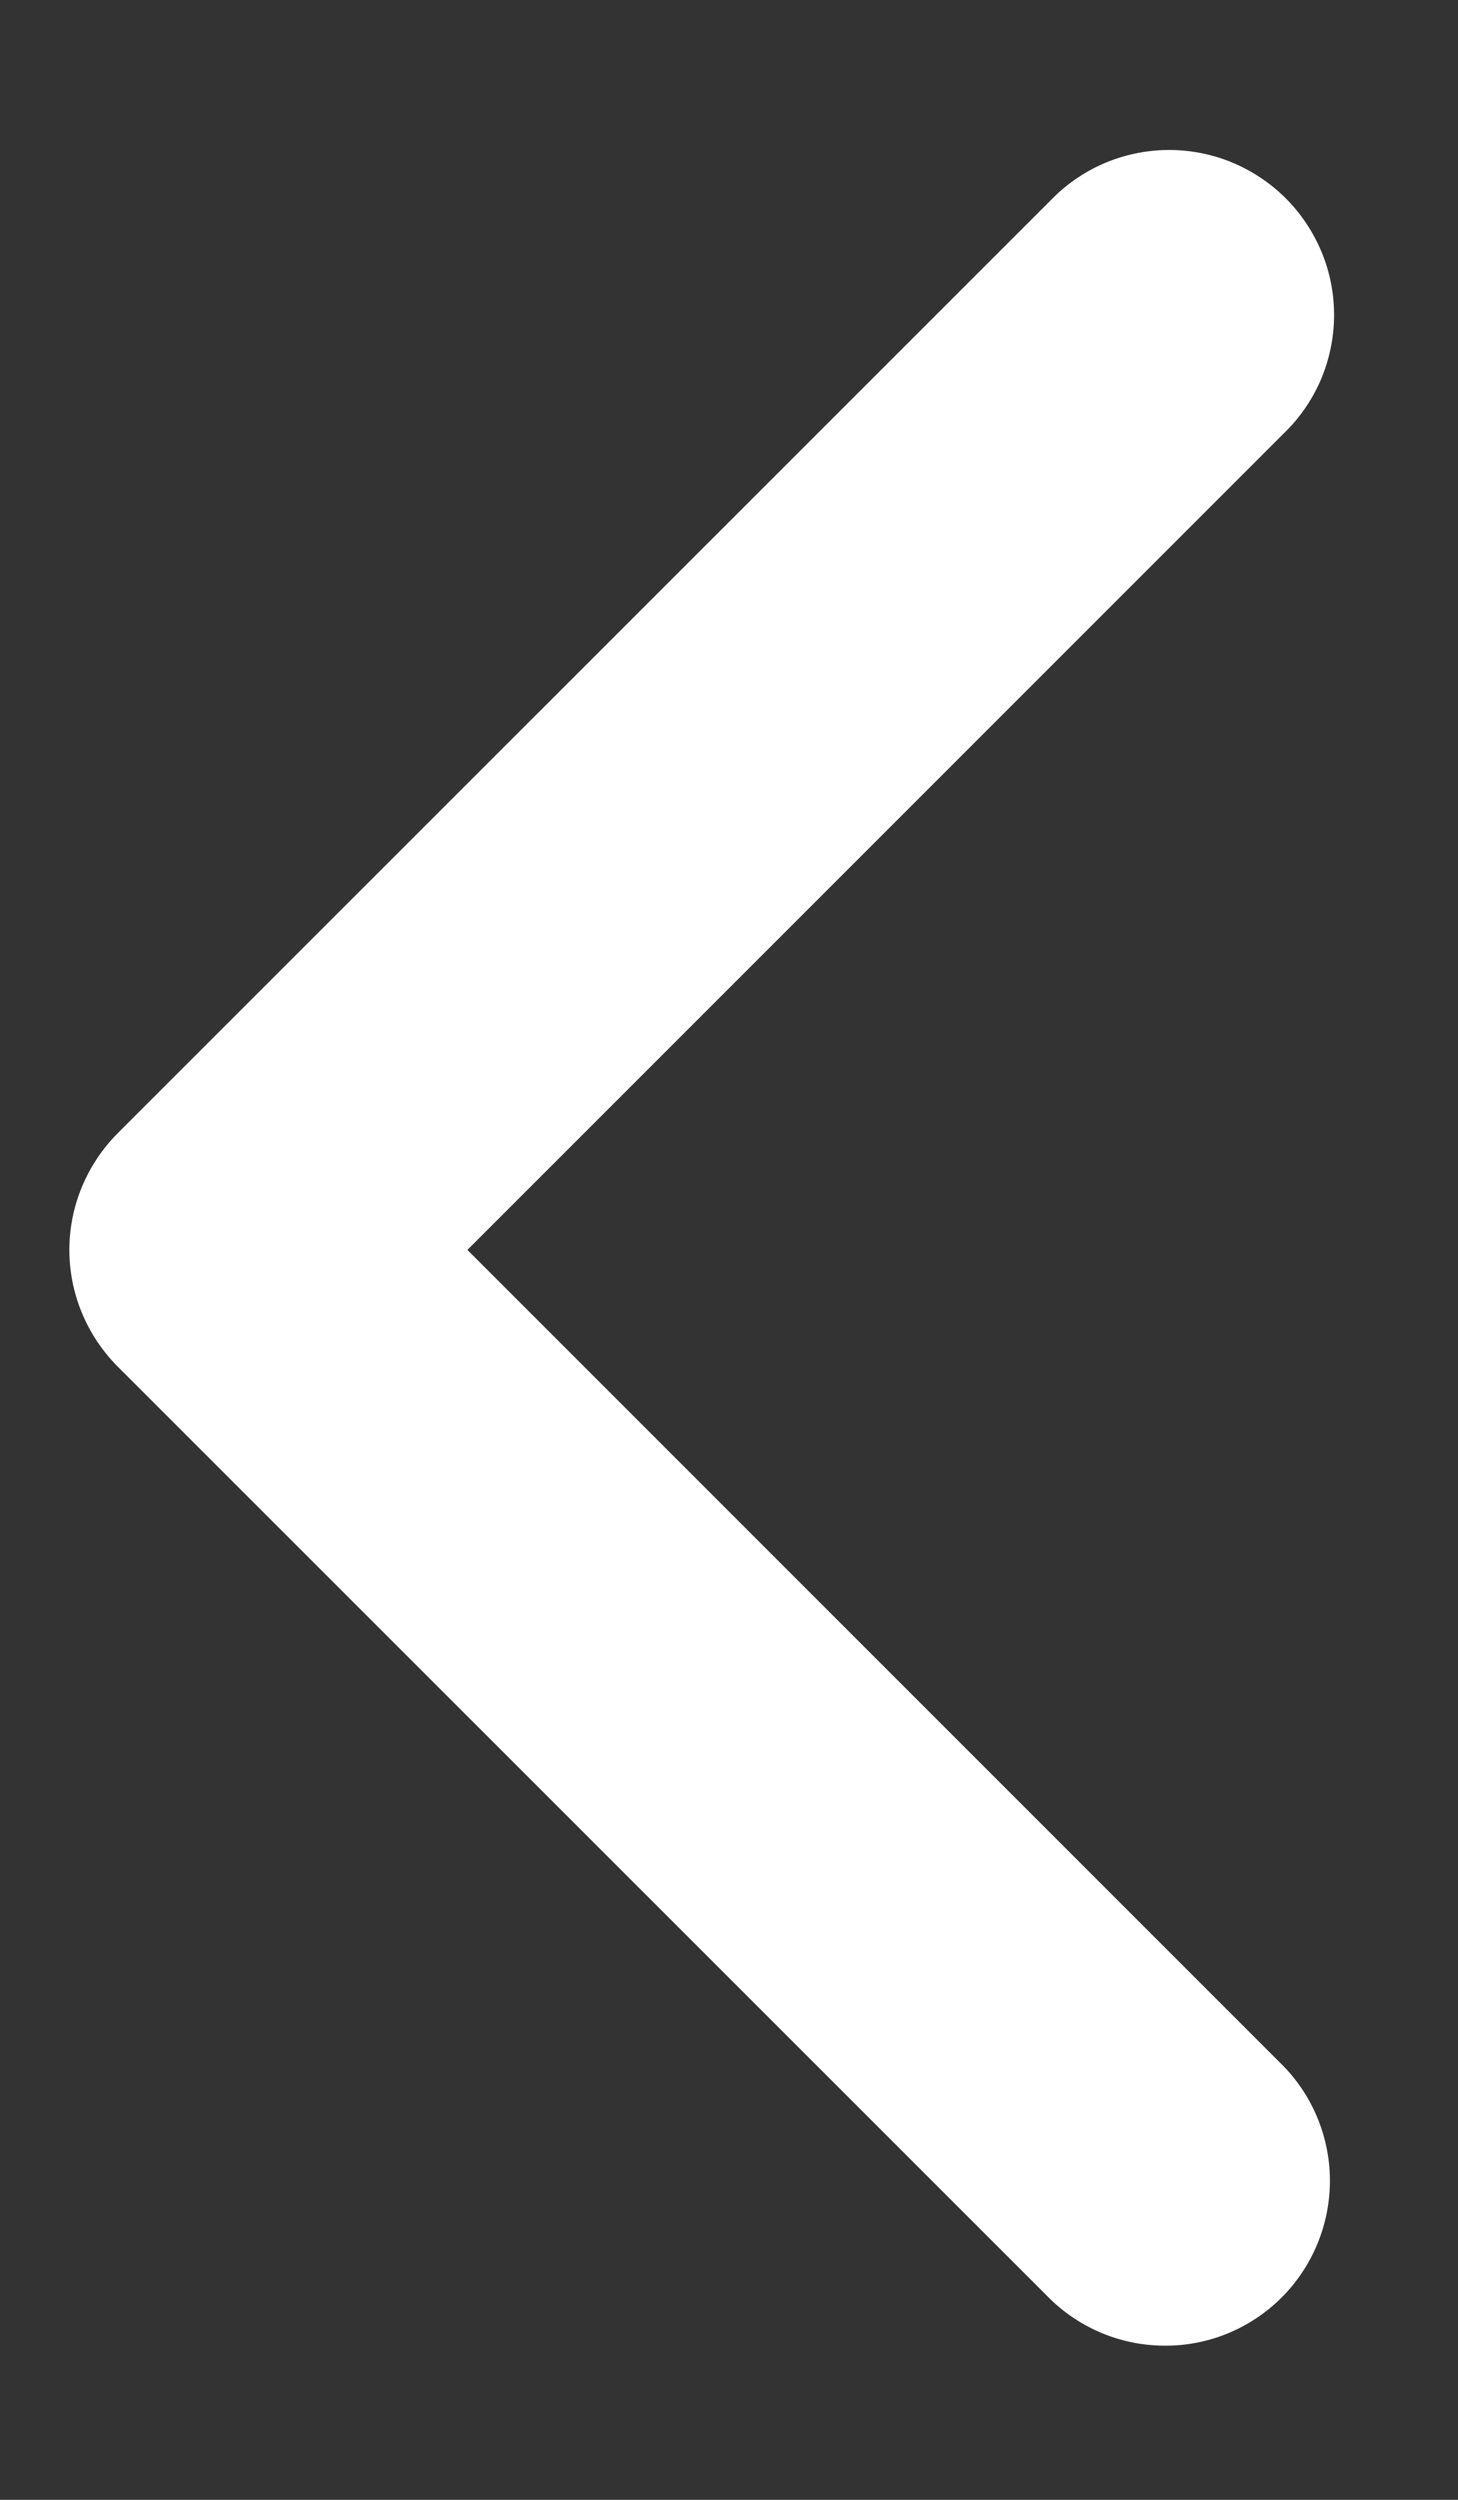 <svg width="7" height="12" viewBox="0 0 7 12" fill="none" xmlns="http://www.w3.org/2000/svg">
<rect x="0" y="0" width="7" height="12" fill="#333333" stroke="none"/>
<path fill-rule="evenodd" clip-rule="evenodd" d="M0.565 6.56C0.417 6.411 0.333 6.21 0.333 6C0.333 5.79 0.417 5.589 0.565 5.44L5.044 0.962C5.117 0.886 5.204 0.826 5.301 0.784C5.397 0.743 5.501 0.721 5.606 0.72C5.711 0.719 5.816 0.739 5.913 0.779C6.01 0.819 6.099 0.878 6.173 0.952C6.247 1.026 6.306 1.115 6.346 1.212C6.386 1.309 6.406 1.414 6.405 1.519C6.404 1.624 6.382 1.728 6.341 1.824C6.299 1.921 6.239 2.008 6.163 2.081L2.244 6L6.163 9.919C6.307 10.068 6.387 10.268 6.385 10.476C6.383 10.683 6.3 10.882 6.153 11.029C6.007 11.175 5.808 11.259 5.601 11.26C5.393 11.262 5.193 11.182 5.044 11.038L0.565 6.56Z" fill="white"/>
</svg>
